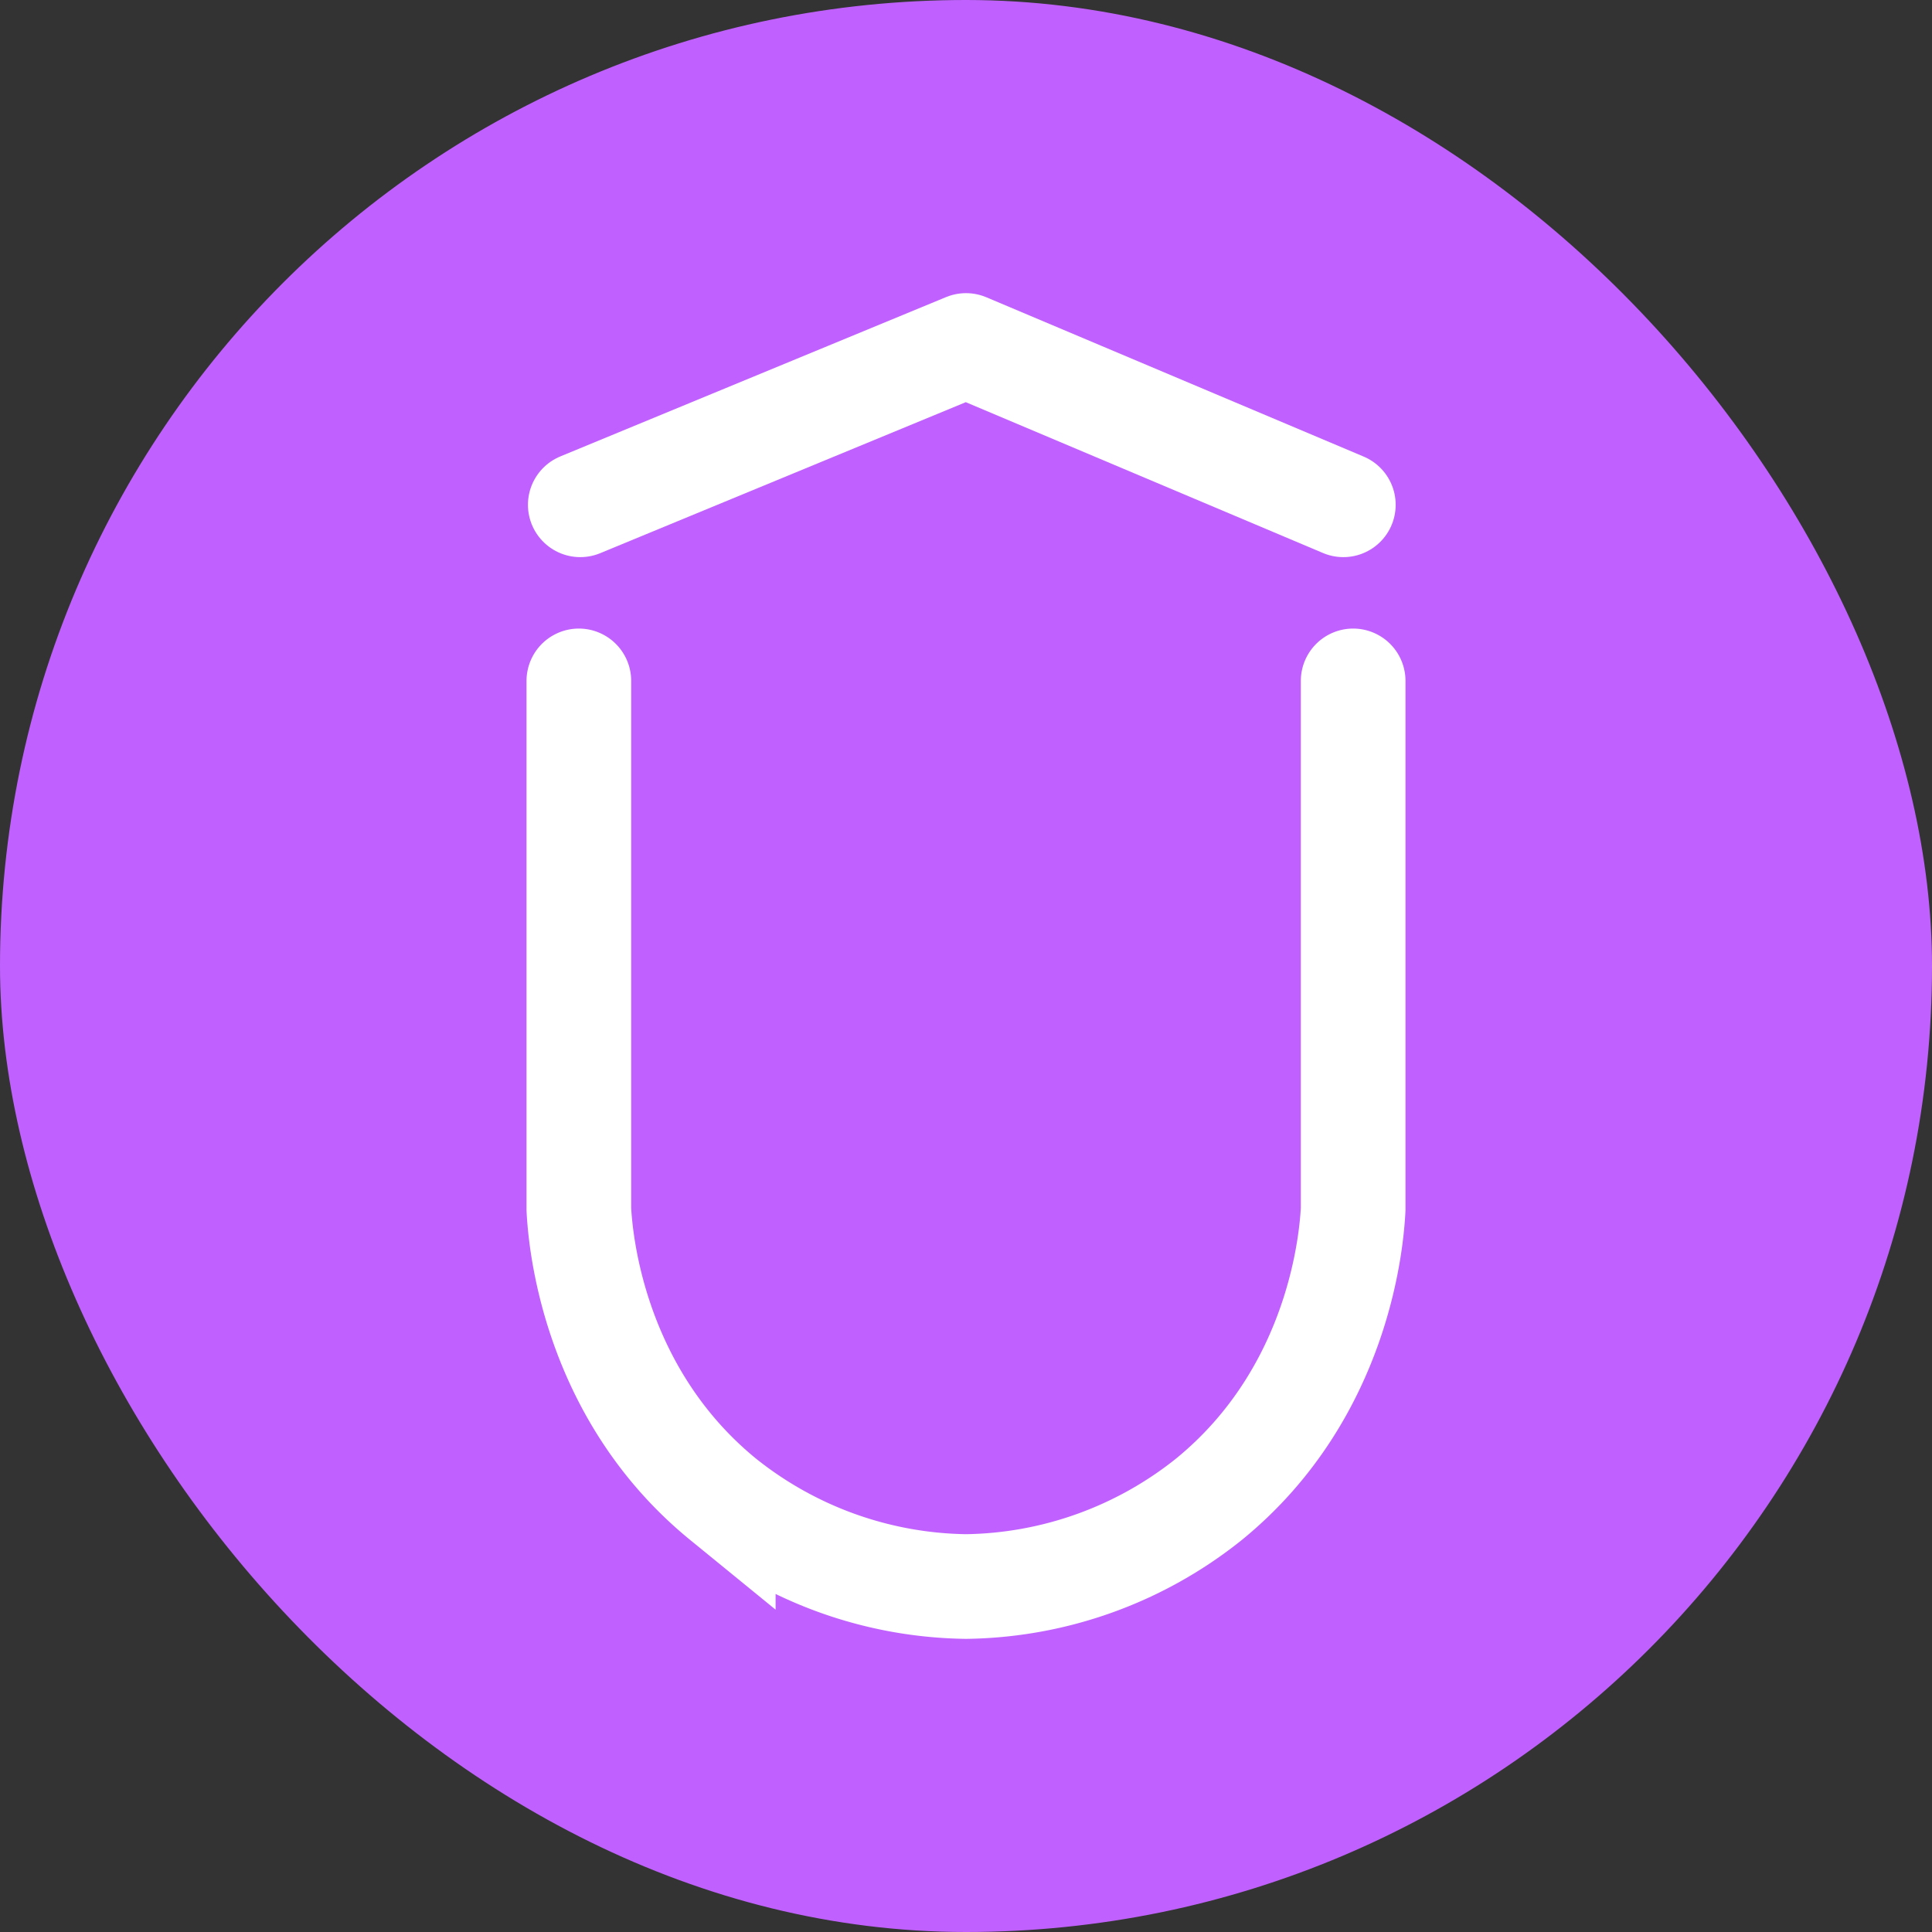 <!DOCTYPE svg PUBLIC "-//W3C//DTD SVG 1.1//EN" "http://www.w3.org/Graphics/SVG/1.1/DTD/svg11.dtd">
<!-- Uploaded to: SVG Repo, www.svgrepo.com, Transformed by: SVG Repo Mixer Tools -->
<svg width="122px" height="122px" viewBox="-19.2 -19.2 230.40 230.40" xmlns="http://www.w3.org/2000/svg" fill="none">
<rect x="-19.2" y="-19.2" width="230.40" height="230.40" fill="#333333" stroke="none"/>
<g id="SVGRepo_bgCarrier" stroke-width="0" transform="translate(0,0), scale(1)">
<rect x="-19.2" y="-19.2" width="230.40" height="230.40" rx="115.2" fill="#c061ff" strokewidth="0"/>
</g>
<g id="SVGRepo_tracerCarrier" stroke-linecap="round" stroke-linejoin="round" stroke="#CCCCCC" stroke-width="21.504">
<path d="M33.83 46v62.997c.16 3.087 1.453 21.753 17.223 34.618A47.477 47.695 0 0 0 80 154a47.477 47.695 0 0 0 28.947-10.384c15.792-12.865 17.063-31.531 17.223-34.618V46" class="cls-2" style="fill:none;stroke:#ffffff;stroke-width:12px;stroke-linecap:round;stroke-miterlimit:10" transform="translate(16 16)"/>
<path d="M34 25 80 6l45 19" style="fill:none;stroke:#ffffff;stroke-width:12;stroke-linecap:round;stroke-linejoin:round;stroke-miterlimit:1;paint-order:stroke fill markers" transform="translate(16 16)"/>
</g>
<g id="SVGRepo_iconCarrier">
<path d="M33.83 46v62.997c.16 3.087 1.453 21.753 17.223 34.618A47.477 47.695 0 0 0 80 154a47.477 47.695 0 0 0 28.947-10.384c15.792-12.865 17.063-31.531 17.223-34.618V46" class="cls-2" style="fill:none;stroke:#ffffff;stroke-width:12.48;stroke-linecap:round;stroke-miterlimit:10" transform="translate(16 16)"/>
<path d="M34 25 80 6l45 19" style="fill:none;stroke:#ffffff;stroke-width:12.48;stroke-linecap:round;stroke-linejoin:round;stroke-miterlimit:1;paint-order:stroke fill markers" transform="translate(16 16)"/>
</g>
</svg>